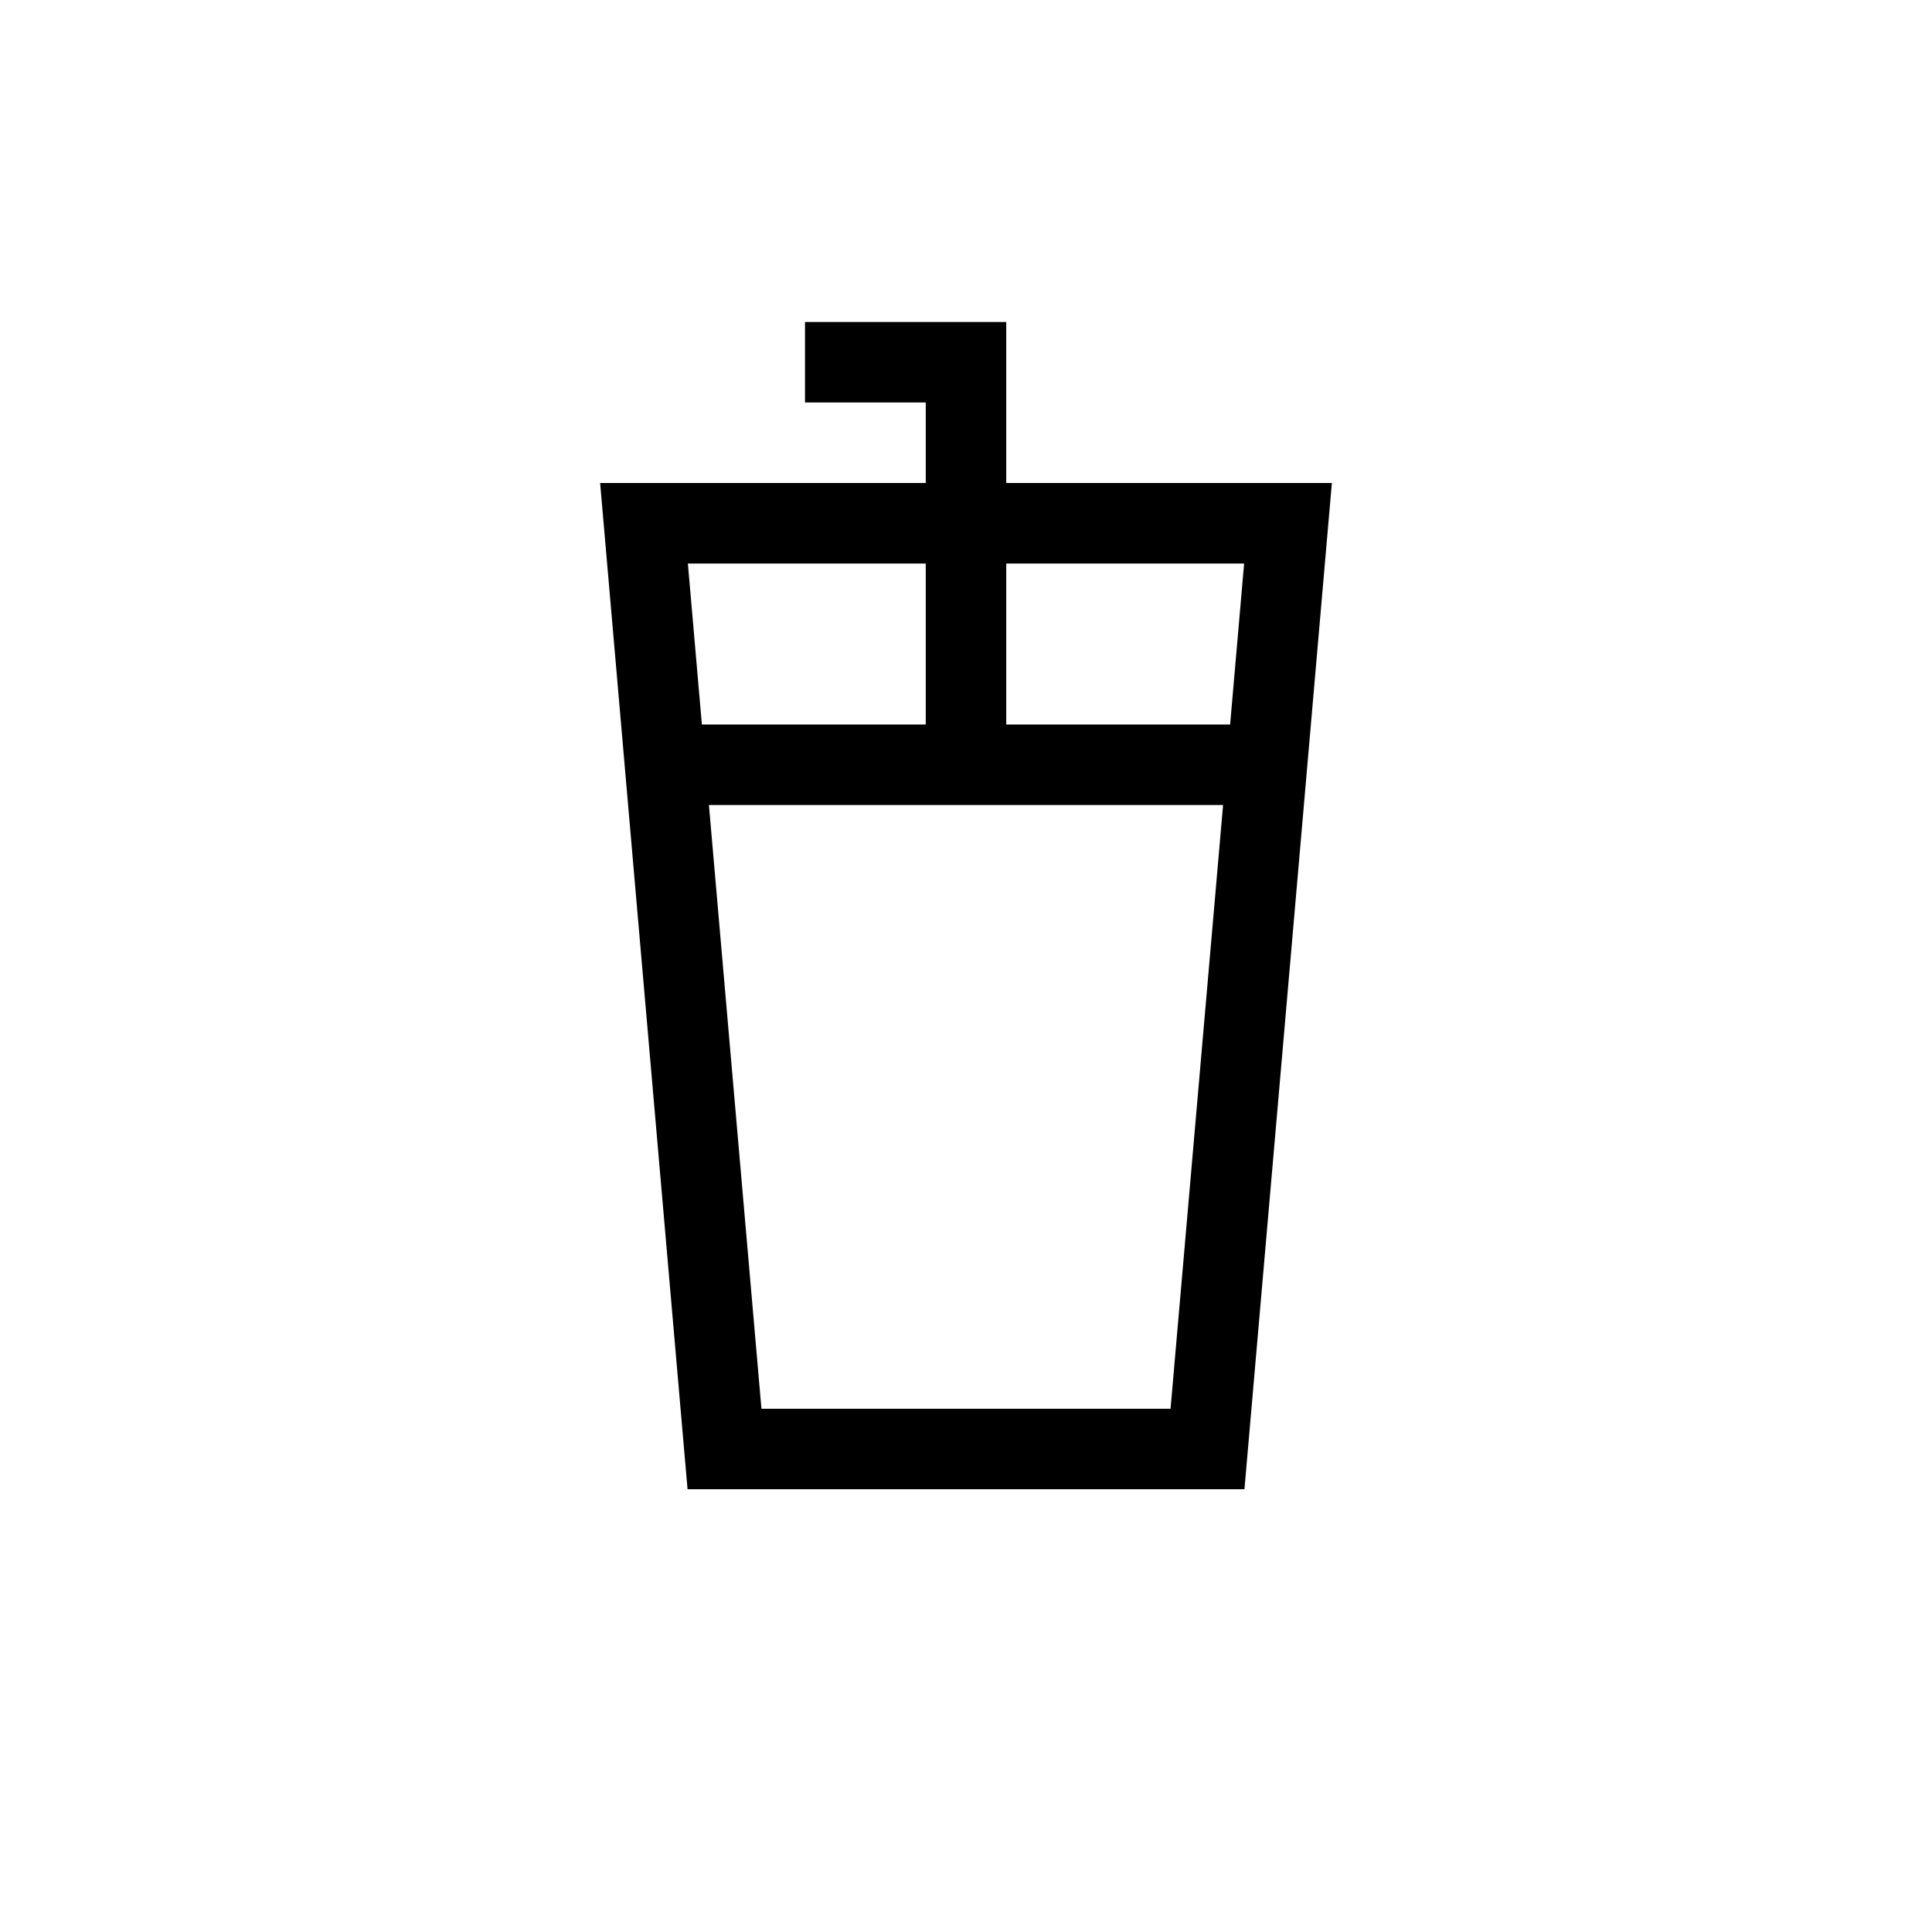 <?xml version="1.0" encoding="UTF-8"?>
<svg xmlns="http://www.w3.org/2000/svg" xmlns:xlink="http://www.w3.org/1999/xlink" width="48pt" height="48pt" viewBox="0 0 48 48" version="1.1">
<g id="surface1">
<path style=" stroke:none;fill-rule:nonzero;fill:rgb(0%,0%,0%);fill-opacity:1;" d="M 18.918 35 L 17.613 20 L 30.387 20 L 29.082 35 Z M 23 14 L 23 18 L 17.438 18 L 17.09 14 Z M 30.91 14 L 30.562 18 L 25 18 L 25 14 Z M 25 12 L 25 8 L 20 8 L 20 10 L 23 10 L 23 12 L 14.91 12 L 17.082 37 L 30.918 37 L 33.09 12 Z M 25 12 "/>
</g>
</svg>
